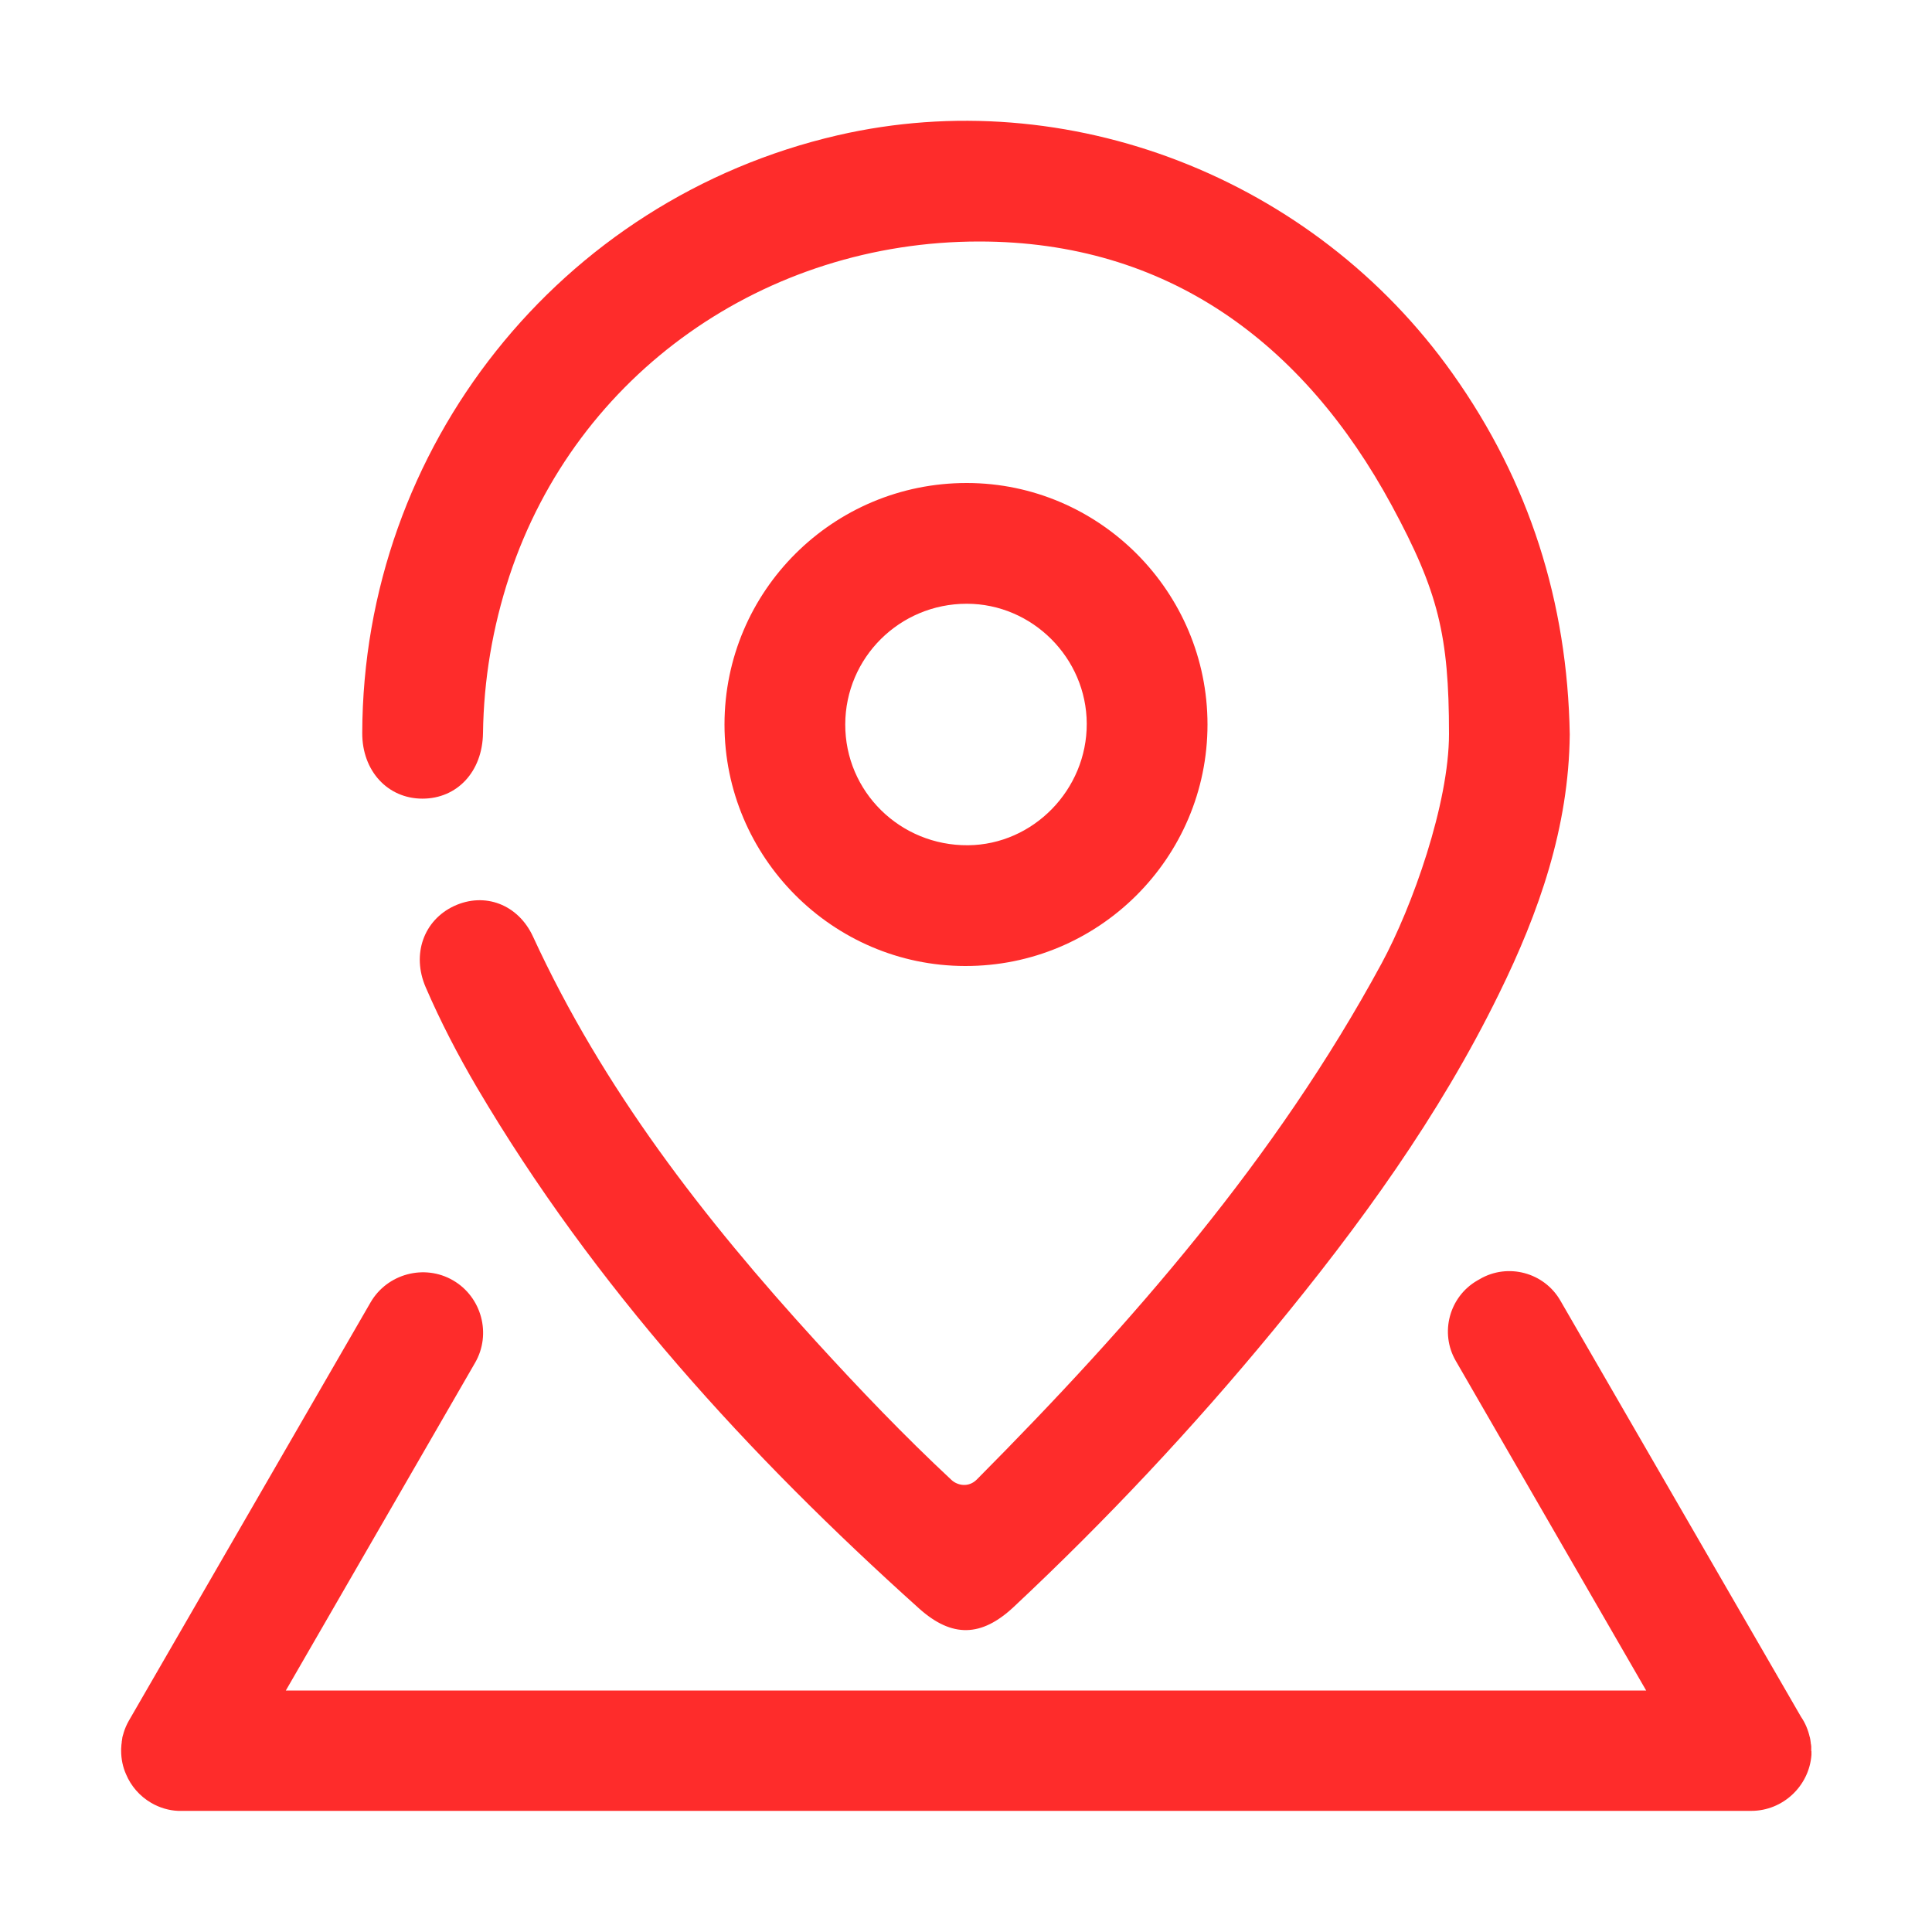 <?xml version="1.0" standalone="no"?><!DOCTYPE svg PUBLIC "-//W3C//DTD SVG 1.1//EN" "http://www.w3.org/Graphics/SVG/1.1/DTD/svg11.dtd"><svg t="1690090175491" class="icon" viewBox="0 0 1024 1024" version="1.1" xmlns="http://www.w3.org/2000/svg" p-id="5272" xmlns:xlink="http://www.w3.org/1999/xlink" width="48" height="48"><path d="M832 389.3c-0.5 49.1-16.2 94.1-37.5 137.4-31.8 65-74 123-119.8 178.6-42.6 51.7-88.5 100.6-137.4 146.4-17.1 16-32.7 16.5-50.2 0.8-90.6-81.4-172.1-170.6-234.3-276.1-10.1-17.2-19.3-34.9-27.2-53.2-7.5-17.4-1-35.5 15.1-43 16.2-7.5 33.9-0.9 41.8 16.2 37.2 80.8 90.6 149.5 150 214.6 22.9 25.1 46.9 50.2 71.8 73.4 3.1 2.9 9 4.2 13.4-0.2 82.4-83 158.5-170 214.6-273.6C748.6 480.5 768 425.9 768 389c0-52.3-5.7-75.5-30.3-121-46.8-86.5-119.2-140-218.7-140-113.1 0-213.4 69.6-249 177.3-8.9 27.1-13.6 54.8-14 83.3-0.3 20.4-13.7 34.7-32.1 34.7-18.5 0-32-14.8-31.9-34.8 0.4-151.5 104.8-282.8 252-316.8C565.8 43.6 696.2 94.1 769.9 198c40.7 57.3 60.9 121.2 62.1 191.3z" p-id="5273" fill="#fe2c2b"></path><path d="M512.5 256c-70.9-0.1-128.5 57.2-128.5 128 0 70.3 57.3 127.9 127.5 128 70.8 0.2 128.5-57.3 128.5-128 0-70.4-57.3-127.9-127.5-128z m0.6 192c-36 0.3-65.2-28.4-65.1-64.1 0.1-35.3 28.8-63.9 64.4-63.9 34.7 0 63.5 28.7 63.6 63.6 0.1 34.9-28.3 64.1-62.9 64.4zM960 928v-0.4-1-0.6c0-0.4 0-0.7-0.1-1.1 0-0.2 0-0.4-0.1-0.5 0-0.3-0.1-0.6-0.1-1 0-0.2-0.1-0.4-0.1-0.7 0-0.2-0.1-0.5-0.1-0.7-0.1-0.3-0.1-0.6-0.2-1 0-0.1 0-0.2-0.1-0.3-0.9-3.9-2.4-7.5-4.6-10.7L827 689.3c-8.6-14.9-27.8-20-42.6-11.4l-1.4 0.8c-14.9 8.6-20 27.8-11.4 42.6L872.5 896h-721l100.3-173.7c8.8-15.2 3.5-34.9-11.7-43.7-15.2-8.8-34.9-3.5-43.7 11.7L68.3 912c-1.2 2.1-2.1 4.2-2.8 6.5v0.1c-0.1 0.4-0.3 0.9-0.4 1.3 0 0.1-0.1 0.3-0.1 0.4-0.1 0.3-0.2 0.7-0.2 1 0 0.2-0.1 0.5-0.1 0.7 0 0.2-0.1 0.5-0.1 0.7-0.1 0.3-0.1 0.7-0.1 1 0 0.2 0 0.3-0.1 0.5 0 0.4-0.1 0.8-0.1 1.2v0.2c-0.1 0.8-0.1 1.5-0.1 2.3 0 4.4 0.9 8.7 2.6 12.5 2.6 6.2 7.2 11.6 13.4 15.2 4.5 2.6 9.4 4 14.2 4.2h833.8c16.8 0 30.7-13.2 31.9-29.7v-0.2-1-0.7c-0.1 0-0.1-0.1-0.1-0.2z" p-id="5274" fill="#fe2c2b"></path></svg>